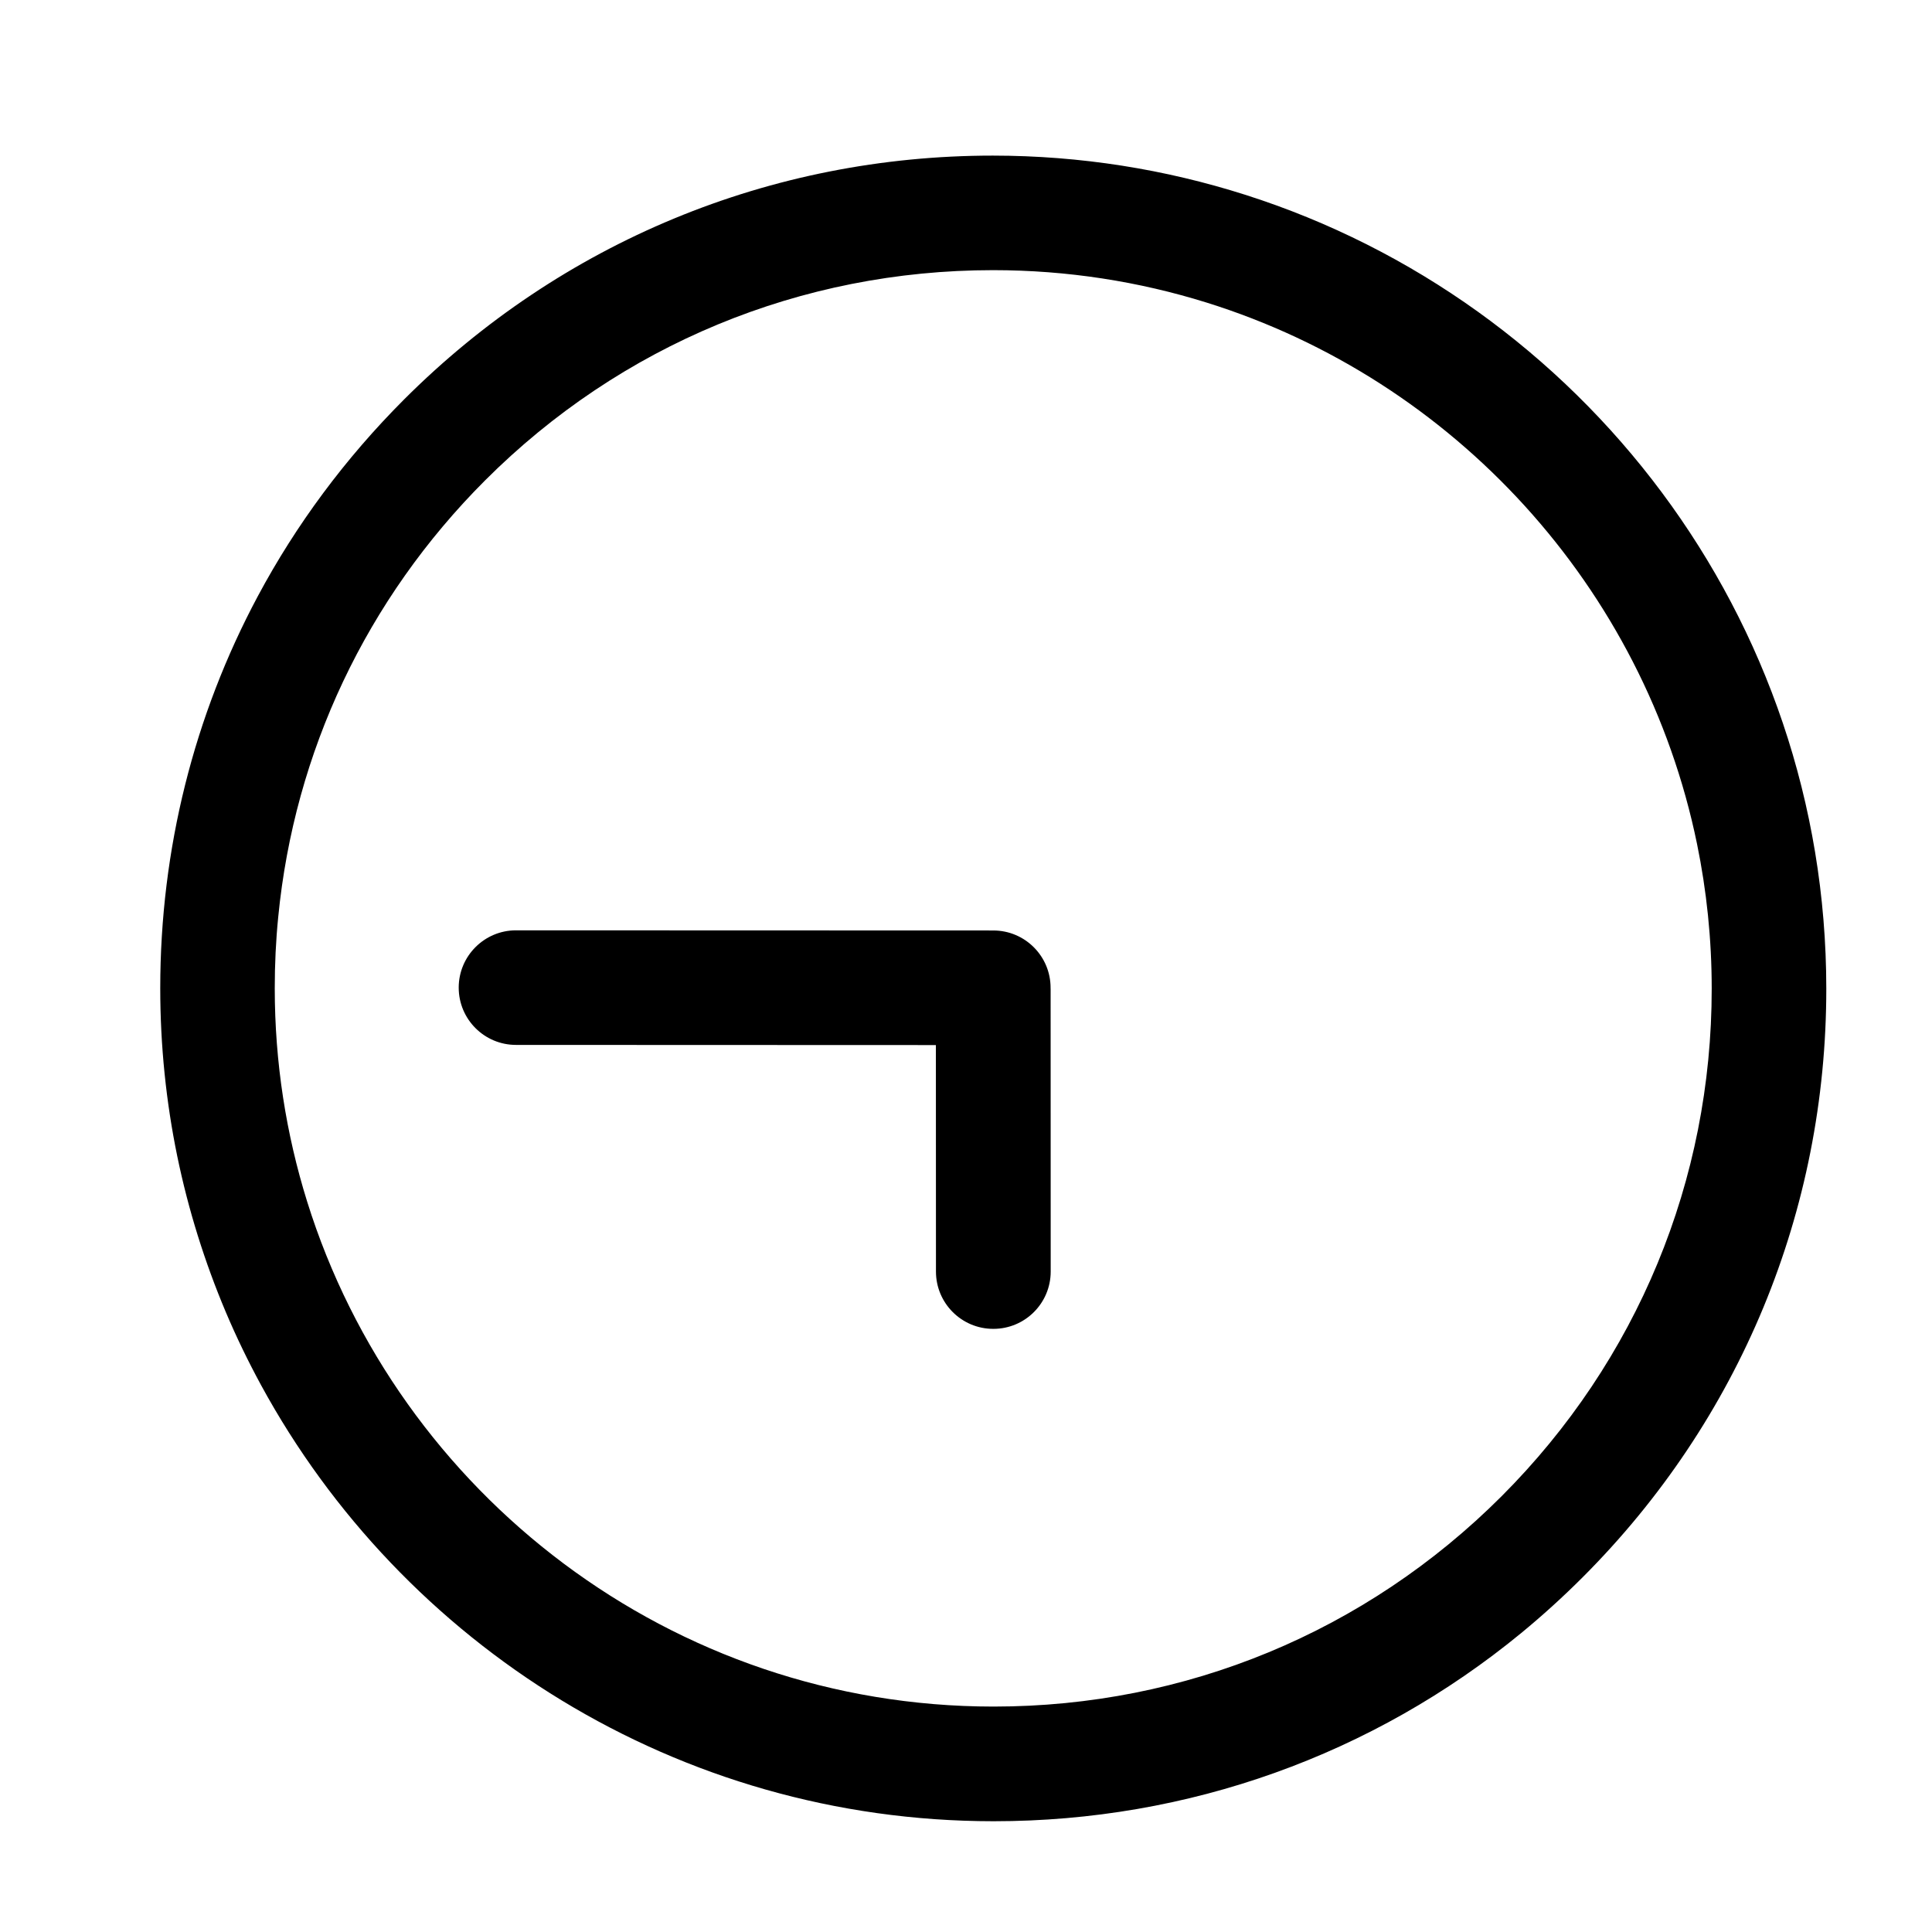 <svg height='100px' width='100px'  fill="#000000" xmlns="http://www.w3.org/2000/svg" xmlns:xlink="http://www.w3.org/1999/xlink" version="1.1" x="0px" y="0px" viewBox="0 0 48.707 50.582" enable-background="new 0 0 48.707 50.582" xml:space="preserve"><path d="M31.662,5.099c-2.086-0.664-4.305-1.024-6.606-1.025c-5.823,0-11.297,2.267-15.414,6.384  c-1.544,1.545-2.828,3.279-3.83,5.152c-1.668,3.121-2.554,6.623-2.554,10.264c0,1.503,0.153,2.972,0.444,4.39  c0.292,1.418,0.722,2.785,1.273,4.09c0.276,0.652,0.584,1.287,0.92,1.906c3.699,6.797,10.908,11.42,19.175,11.422h0.001  c0.001,0,0.006,0,0.008,0l0,0c5.096,0,9.926-1.736,13.812-4.928c0.555-0.457,1.091-0.943,1.605-1.457  c4.116-4.117,6.383-9.593,6.381-15.414C46.875,16.158,40.474,7.903,31.662,5.099z M38.375,39.174  c-3.552,3.551-8.273,5.506-13.297,5.506h-0.007c-8.427-0.002-15.579-5.57-17.967-13.221c-0.551-1.766-0.848-3.643-0.848-5.586  c0-0.627,0.029-1.25,0.091-1.867c0.422-4.316,2.308-8.32,5.414-11.427c3.55-3.551,8.271-5.506,13.301-5.506  c1.943,0,3.82,0.297,5.588,0.848c6.475,2.02,11.461,7.449,12.843,14.175c0.251,1.225,0.384,2.49,0.384,3.787  C43.879,30.902,41.924,35.623,38.375,39.174z"></path><path d="M26.567,25.872c0-0.004,0.001-0.007,0.001-0.011c0-0.828-0.671-1.5-1.5-1.5l-12.496-0.004c-0.827,0-1.5,0.672-1.5,1.5  c0,0.828,0.671,1.5,1.5,1.5l10.993,0.004l0.002,5.93c0,0.829,0.672,1.5,1.5,1.5c0.001,0,0.001,0,0.002,0s0.001,0,0.002,0  c0.829,0,1.5-0.672,1.5-1.5l-0.002-7.408C26.568,25.879,26.567,25.877,26.567,25.872z"></path></svg>